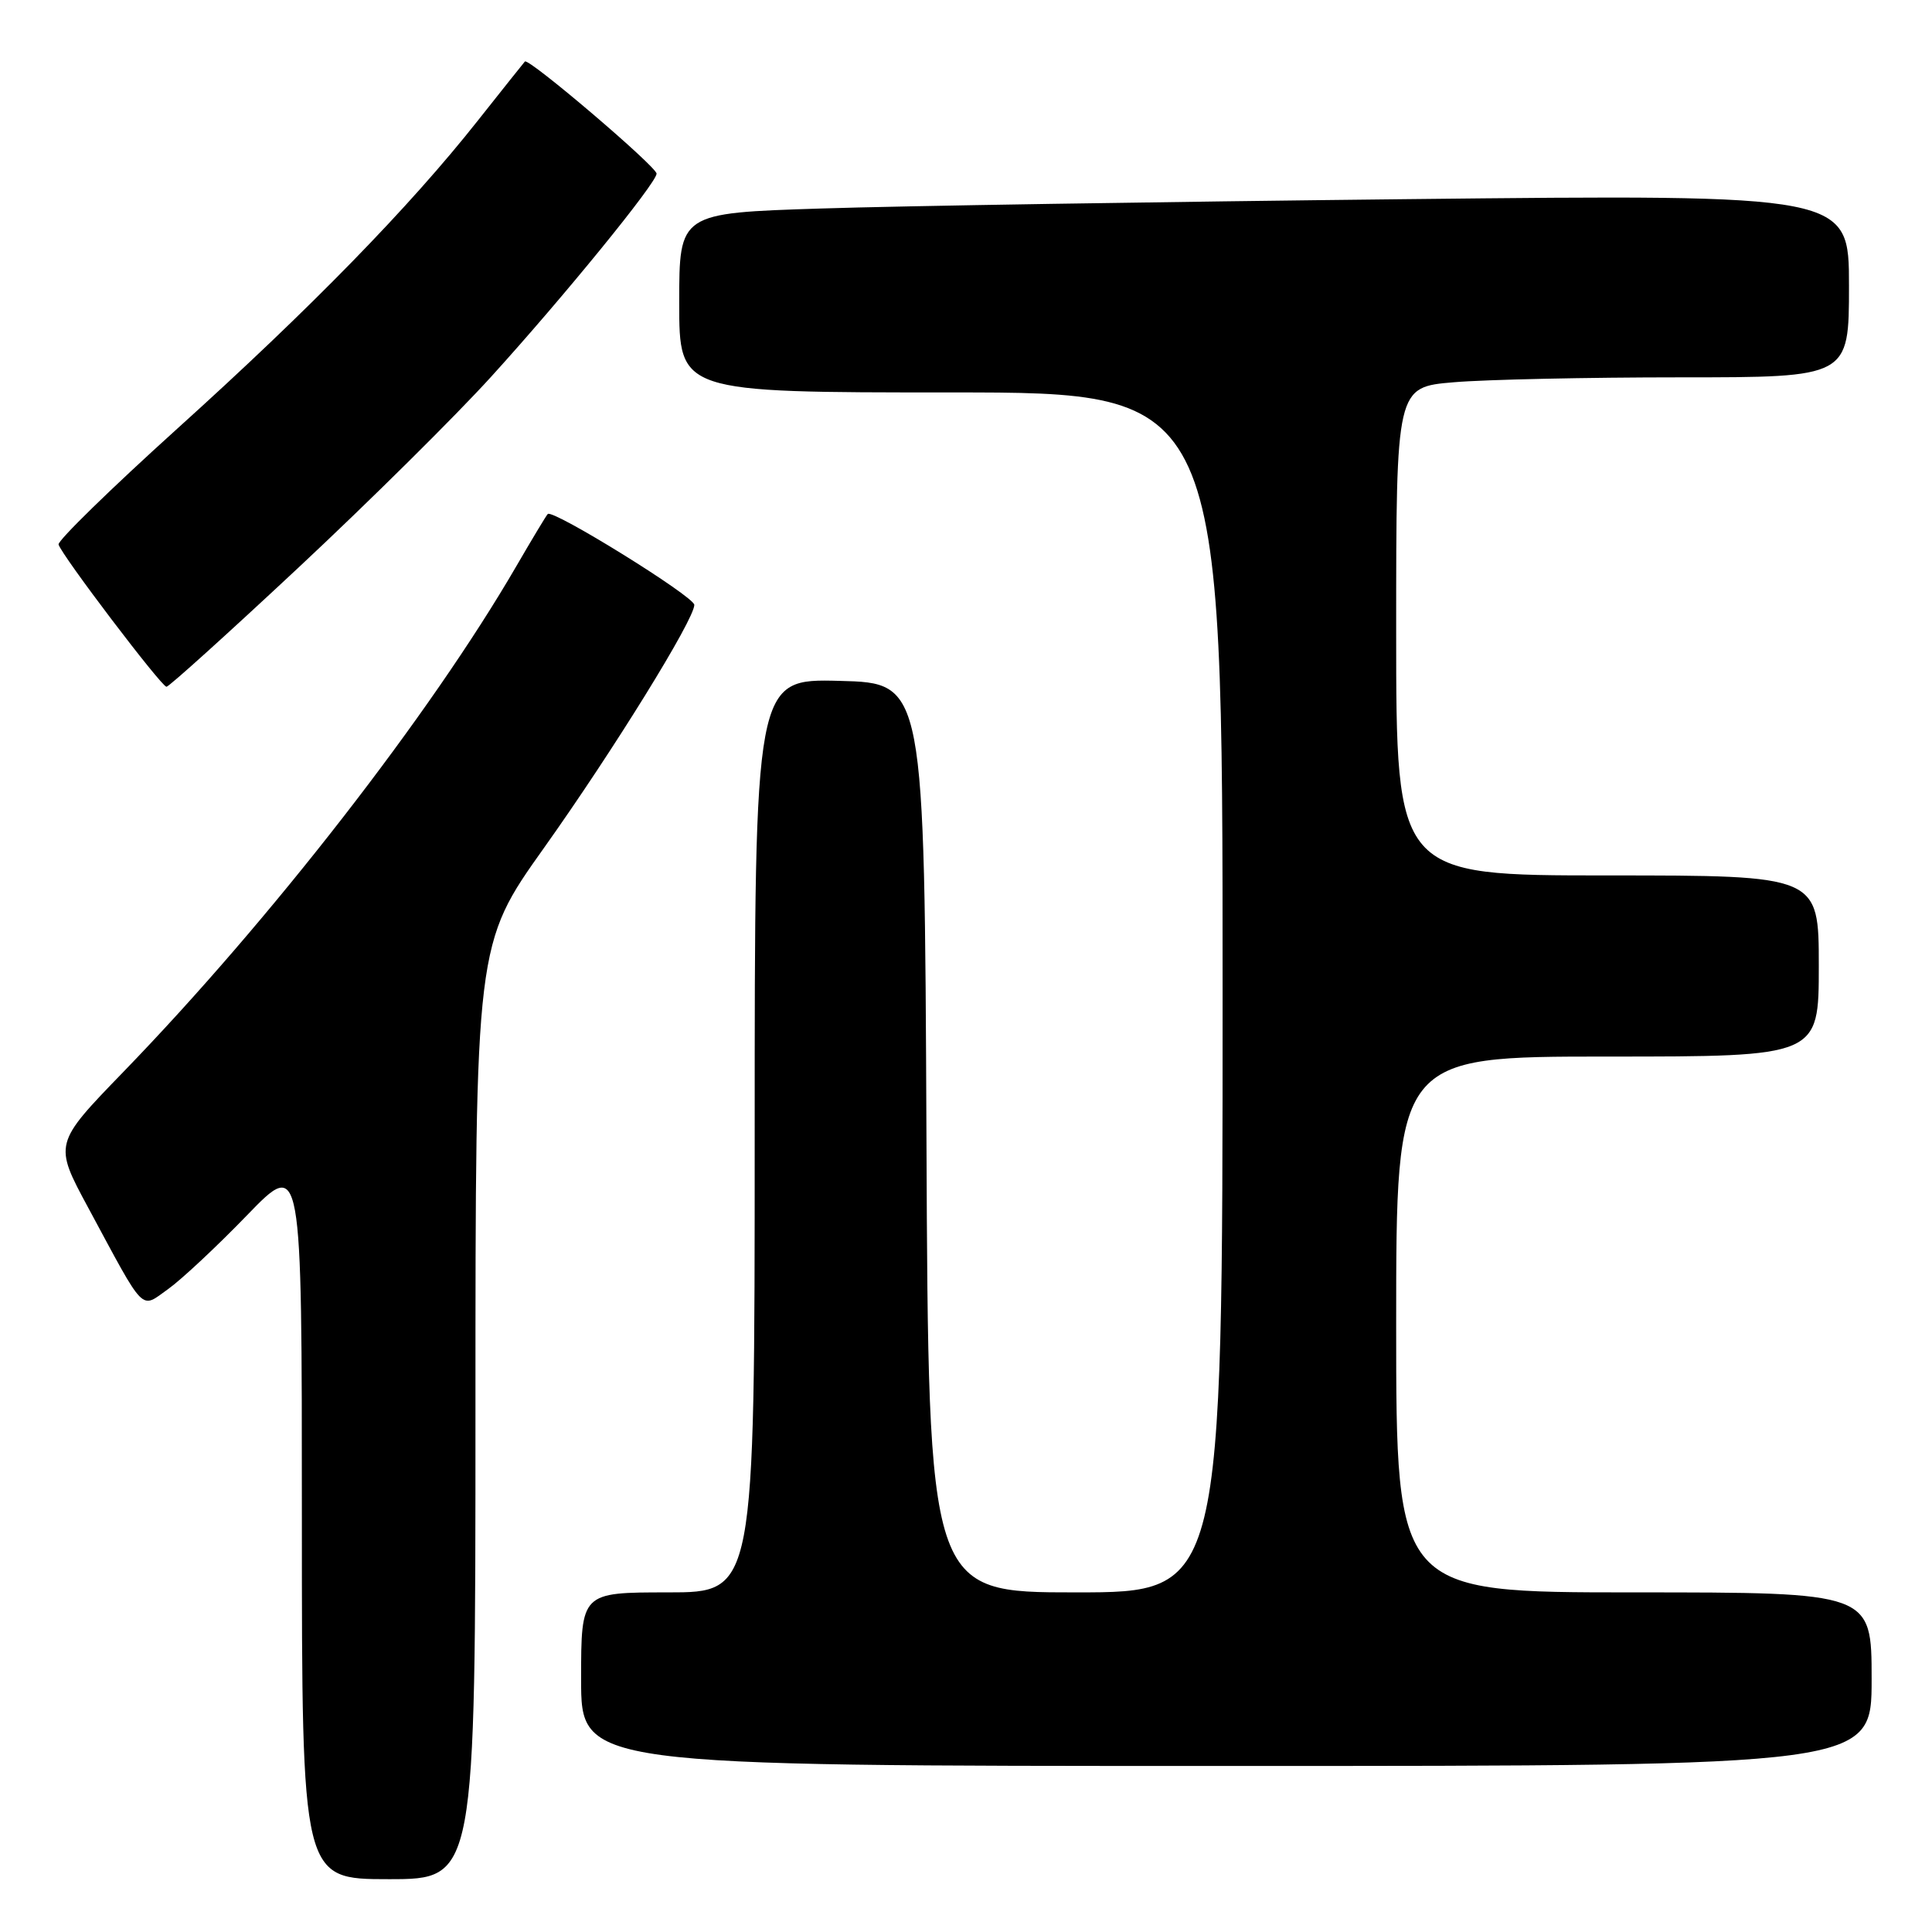 <?xml version="1.0" encoding="UTF-8" standalone="no"?>
<!DOCTYPE svg PUBLIC "-//W3C//DTD SVG 1.1//EN" "http://www.w3.org/Graphics/SVG/1.1/DTD/svg11.dtd" >
<svg xmlns="http://www.w3.org/2000/svg" xmlns:xlink="http://www.w3.org/1999/xlink" version="1.1" viewBox="0 0 256 256">
 <g >
 <path fill="currentColor"
d=" M 63.00 187.06 C 63.00 125.11 63.00 125.11 72.11 112.31 C 81.31 99.37 92.00 82.08 92.00 80.15 C 92.00 79.05 73.23 67.42 72.58 68.11 C 72.37 68.32 70.51 71.42 68.43 75.00 C 57.04 94.63 35.83 121.92 16.35 142.03 C 7.12 151.56 7.12 151.56 11.69 160.03 C 19.37 174.28 18.55 173.45 22.29 170.80 C 24.04 169.55 28.75 165.15 32.74 161.02 C 40.00 153.52 40.00 153.52 40.00 201.26 C 40.00 249.00 40.00 249.00 51.50 249.00 C 63.00 249.00 63.00 249.00 63.00 187.06 Z  M 248.00 222.50 C 248.00 211.00 248.00 211.00 216.50 211.00 C 185.00 211.00 185.00 211.00 185.00 175.50 C 185.00 140.00 185.00 140.00 213.00 140.00 C 241.00 140.00 241.00 140.00 241.00 128.00 C 241.00 116.00 241.00 116.00 213.00 116.00 C 185.00 116.00 185.00 116.00 185.00 83.65 C 185.00 51.29 185.00 51.29 192.65 50.65 C 196.86 50.29 210.36 50.00 222.65 50.00 C 245.00 50.00 245.00 50.00 245.00 37.88 C 245.00 25.76 245.00 25.76 186.25 26.39 C 153.94 26.74 119.06 27.29 108.75 27.63 C 90.00 28.23 90.00 28.23 90.00 40.12 C 90.00 52.00 90.00 52.00 126.00 52.00 C 162.00 52.00 162.00 52.00 162.00 131.50 C 162.00 211.00 162.00 211.00 142.51 211.00 C 123.02 211.00 123.02 211.00 122.76 150.75 C 122.50 90.50 122.50 90.50 111.25 90.22 C 100.00 89.93 100.00 89.93 100.00 150.47 C 100.00 211.00 100.00 211.00 88.50 211.00 C 77.00 211.00 77.00 211.00 77.00 222.50 C 77.00 234.00 77.00 234.00 162.50 234.00 C 248.00 234.00 248.00 234.00 248.00 222.50 Z  M 39.58 75.18 C 48.89 66.48 60.36 55.12 65.07 49.93 C 74.62 39.42 87.00 24.23 87.00 23.01 C 87.00 22.08 70.03 7.62 69.55 8.15 C 69.38 8.34 66.56 11.88 63.29 16.01 C 54.28 27.41 41.21 40.81 23.50 56.79 C 14.70 64.74 7.62 71.65 7.76 72.15 C 8.16 73.57 21.39 91.00 22.06 91.00 C 22.39 91.00 30.27 83.88 39.58 75.18 Z "/>
</g>
</svg>